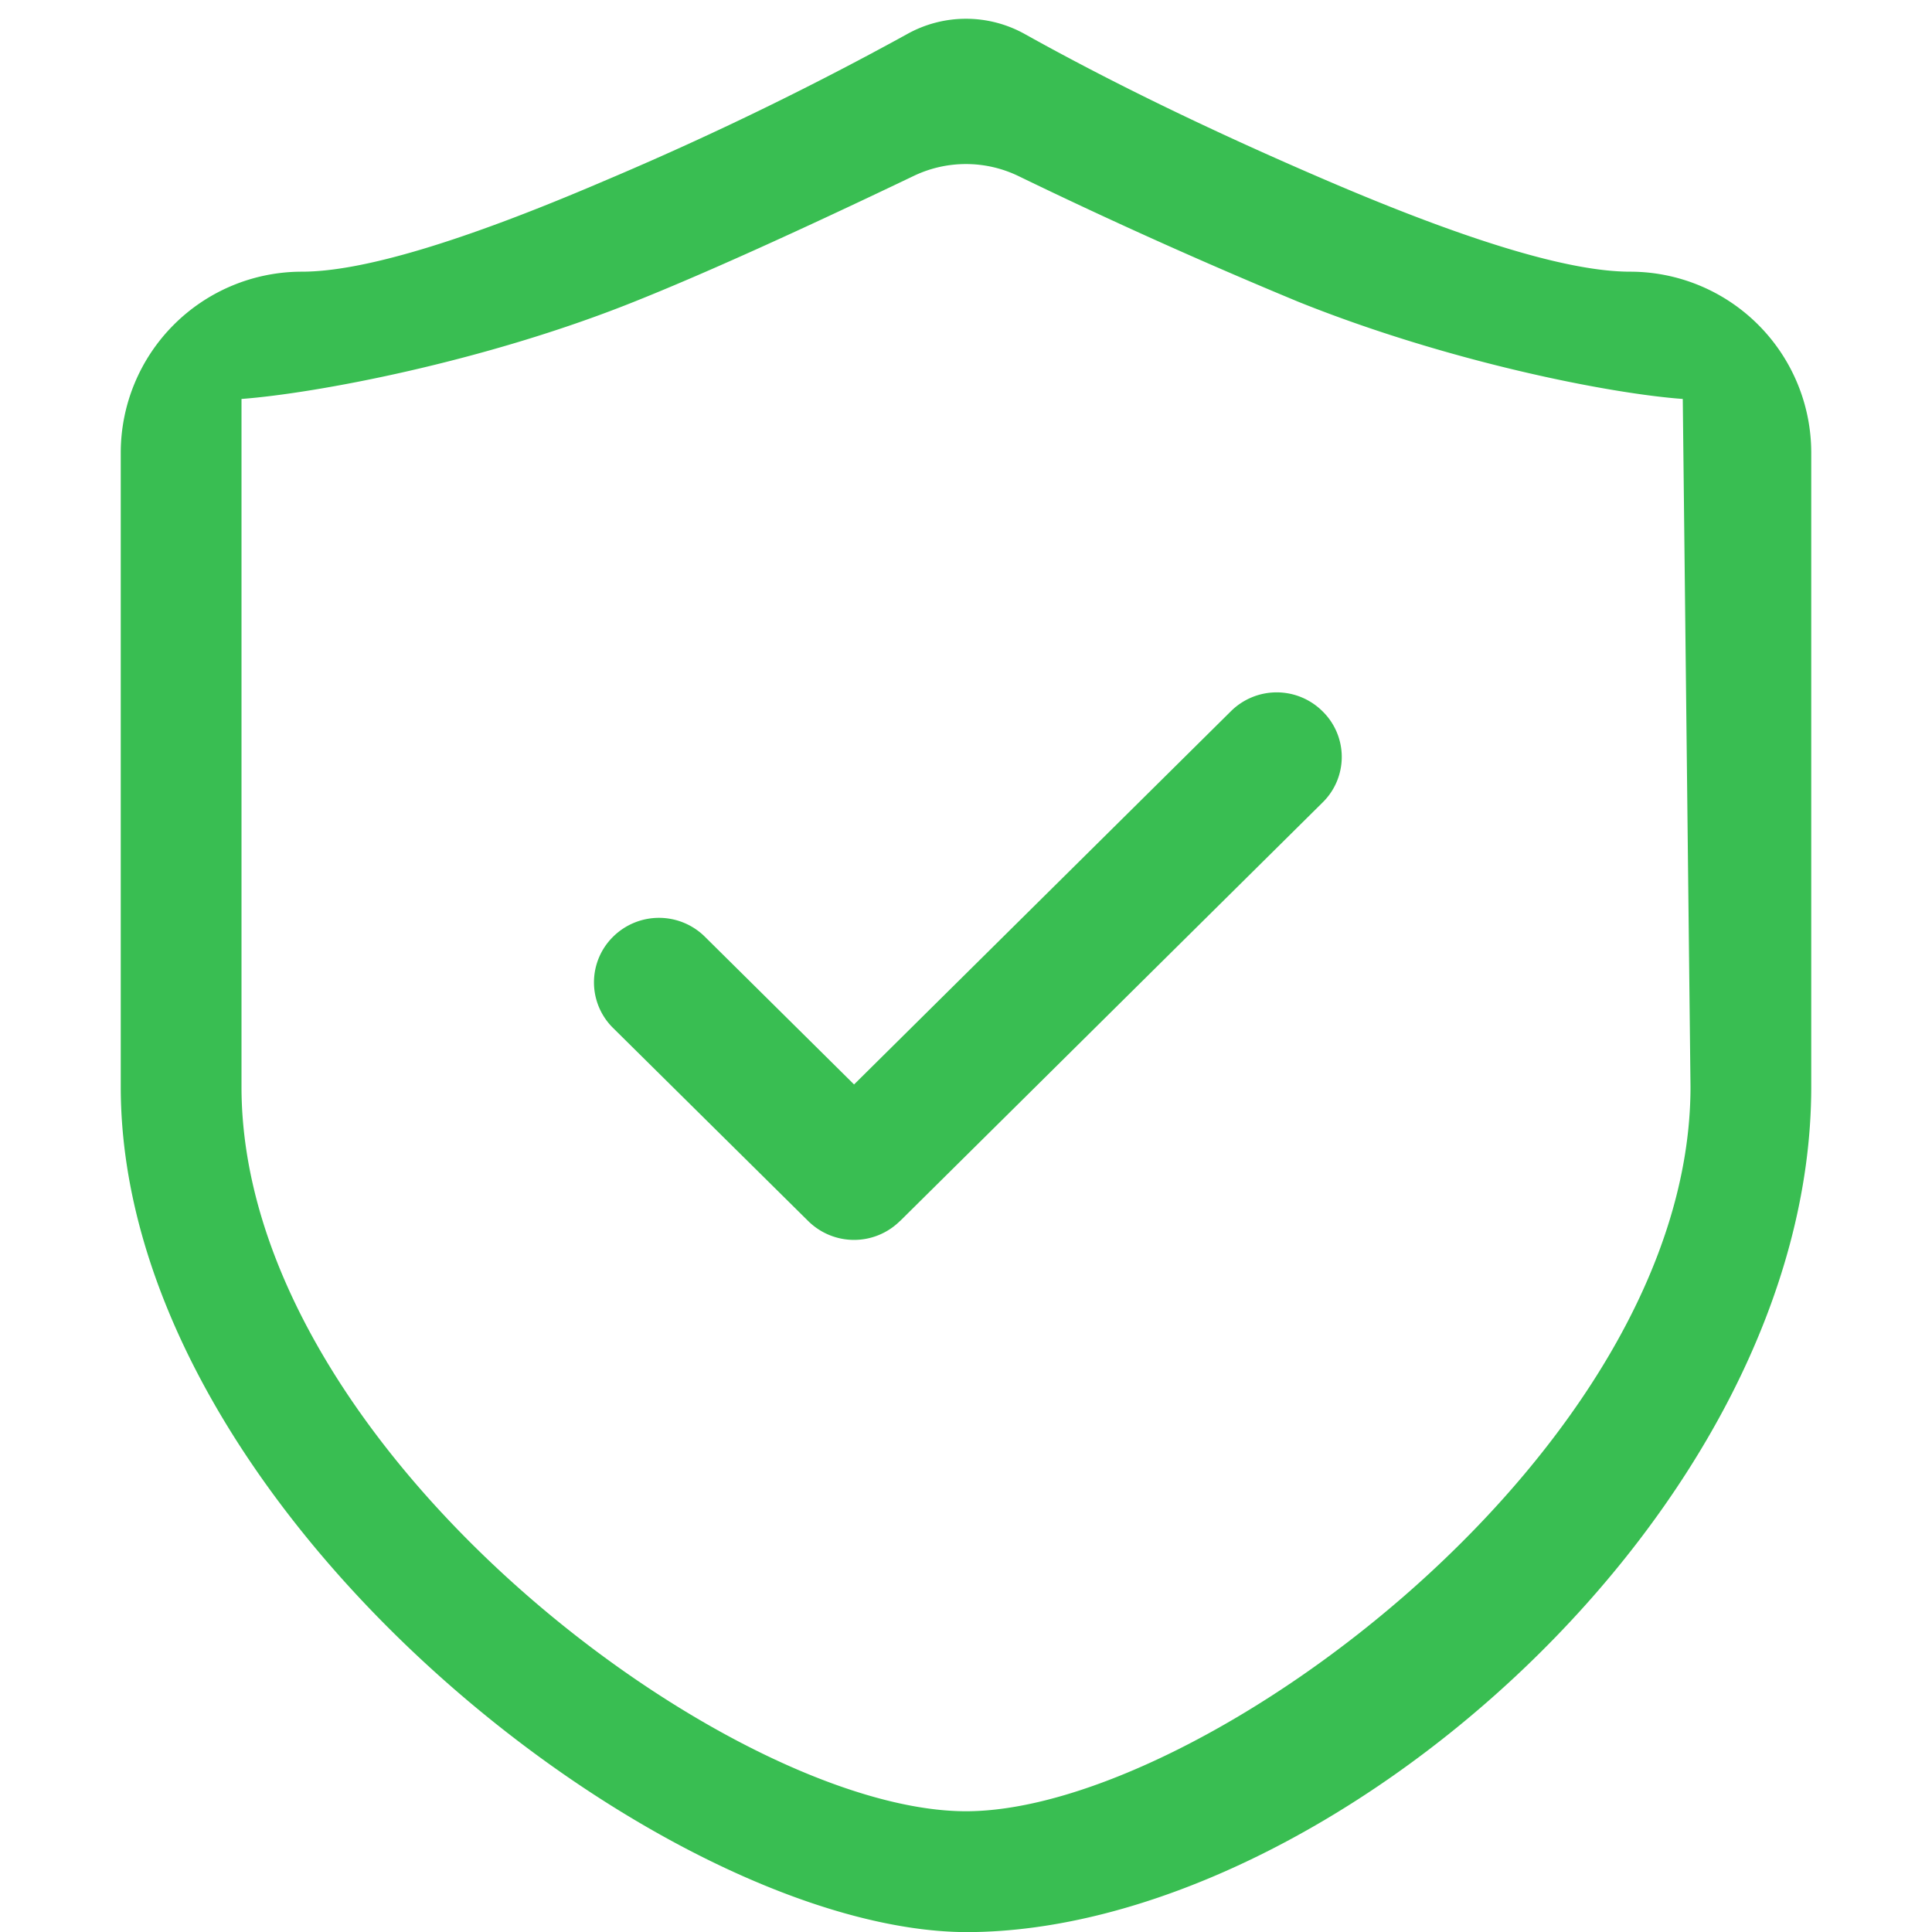 <?xml version="1.0" standalone="no"?><!DOCTYPE svg PUBLIC "-//W3C//DTD SVG 1.1//EN" "http://www.w3.org/Graphics/SVG/1.1/DTD/svg11.dtd"><svg t="1673457860460" class="icon" viewBox="0 0 1024 1024" version="1.1" xmlns="http://www.w3.org/2000/svg" p-id="4235" xmlns:xlink="http://www.w3.org/1999/xlink" width="200" height="200"><path d="M512.96 1024.064C352 1024.064 64 800 64 576V240a96 96 0 0 1 96-96C192 144 245.312 128 320 96A1730.688 1730.688 0 0 0 480.832 18.048a64 64 0 0 1 62.336 0C589.76 44.032 643.392 70.016 704 96c74.688 32 128 48 160 48a96 96 0 0 1 96 96V576c0 224-256 448.064-448 448.064h0.96zM688.256 160A2777.152 2777.152 0 0 1 539.52 93.184a64 64 0 0 0-55.104 0c-63.36 30.336-112.896 52.608-148.48 66.816C256 192 167.04 208.512 128 211.456V576c0 192 258.816 384 384 384 125.184 0 384-192 384-384l-4.096-364.544C853.376 208.64 768 192 688.256 160z m-211.2 487.104a34.56 34.56 0 0 1-48.768 0L324.928 544.832a33.92 33.92 0 0 1 0-48.32 34.56 34.56 0 0 1 48.704 0l79.04 78.272 199.68-197.76a34.432 34.432 0 0 1 48.64 0 33.792 33.792 0 0 1 0 48.32l-224 221.888v-0.128z" fill="#39BE52" p-id="4236"></path></svg>